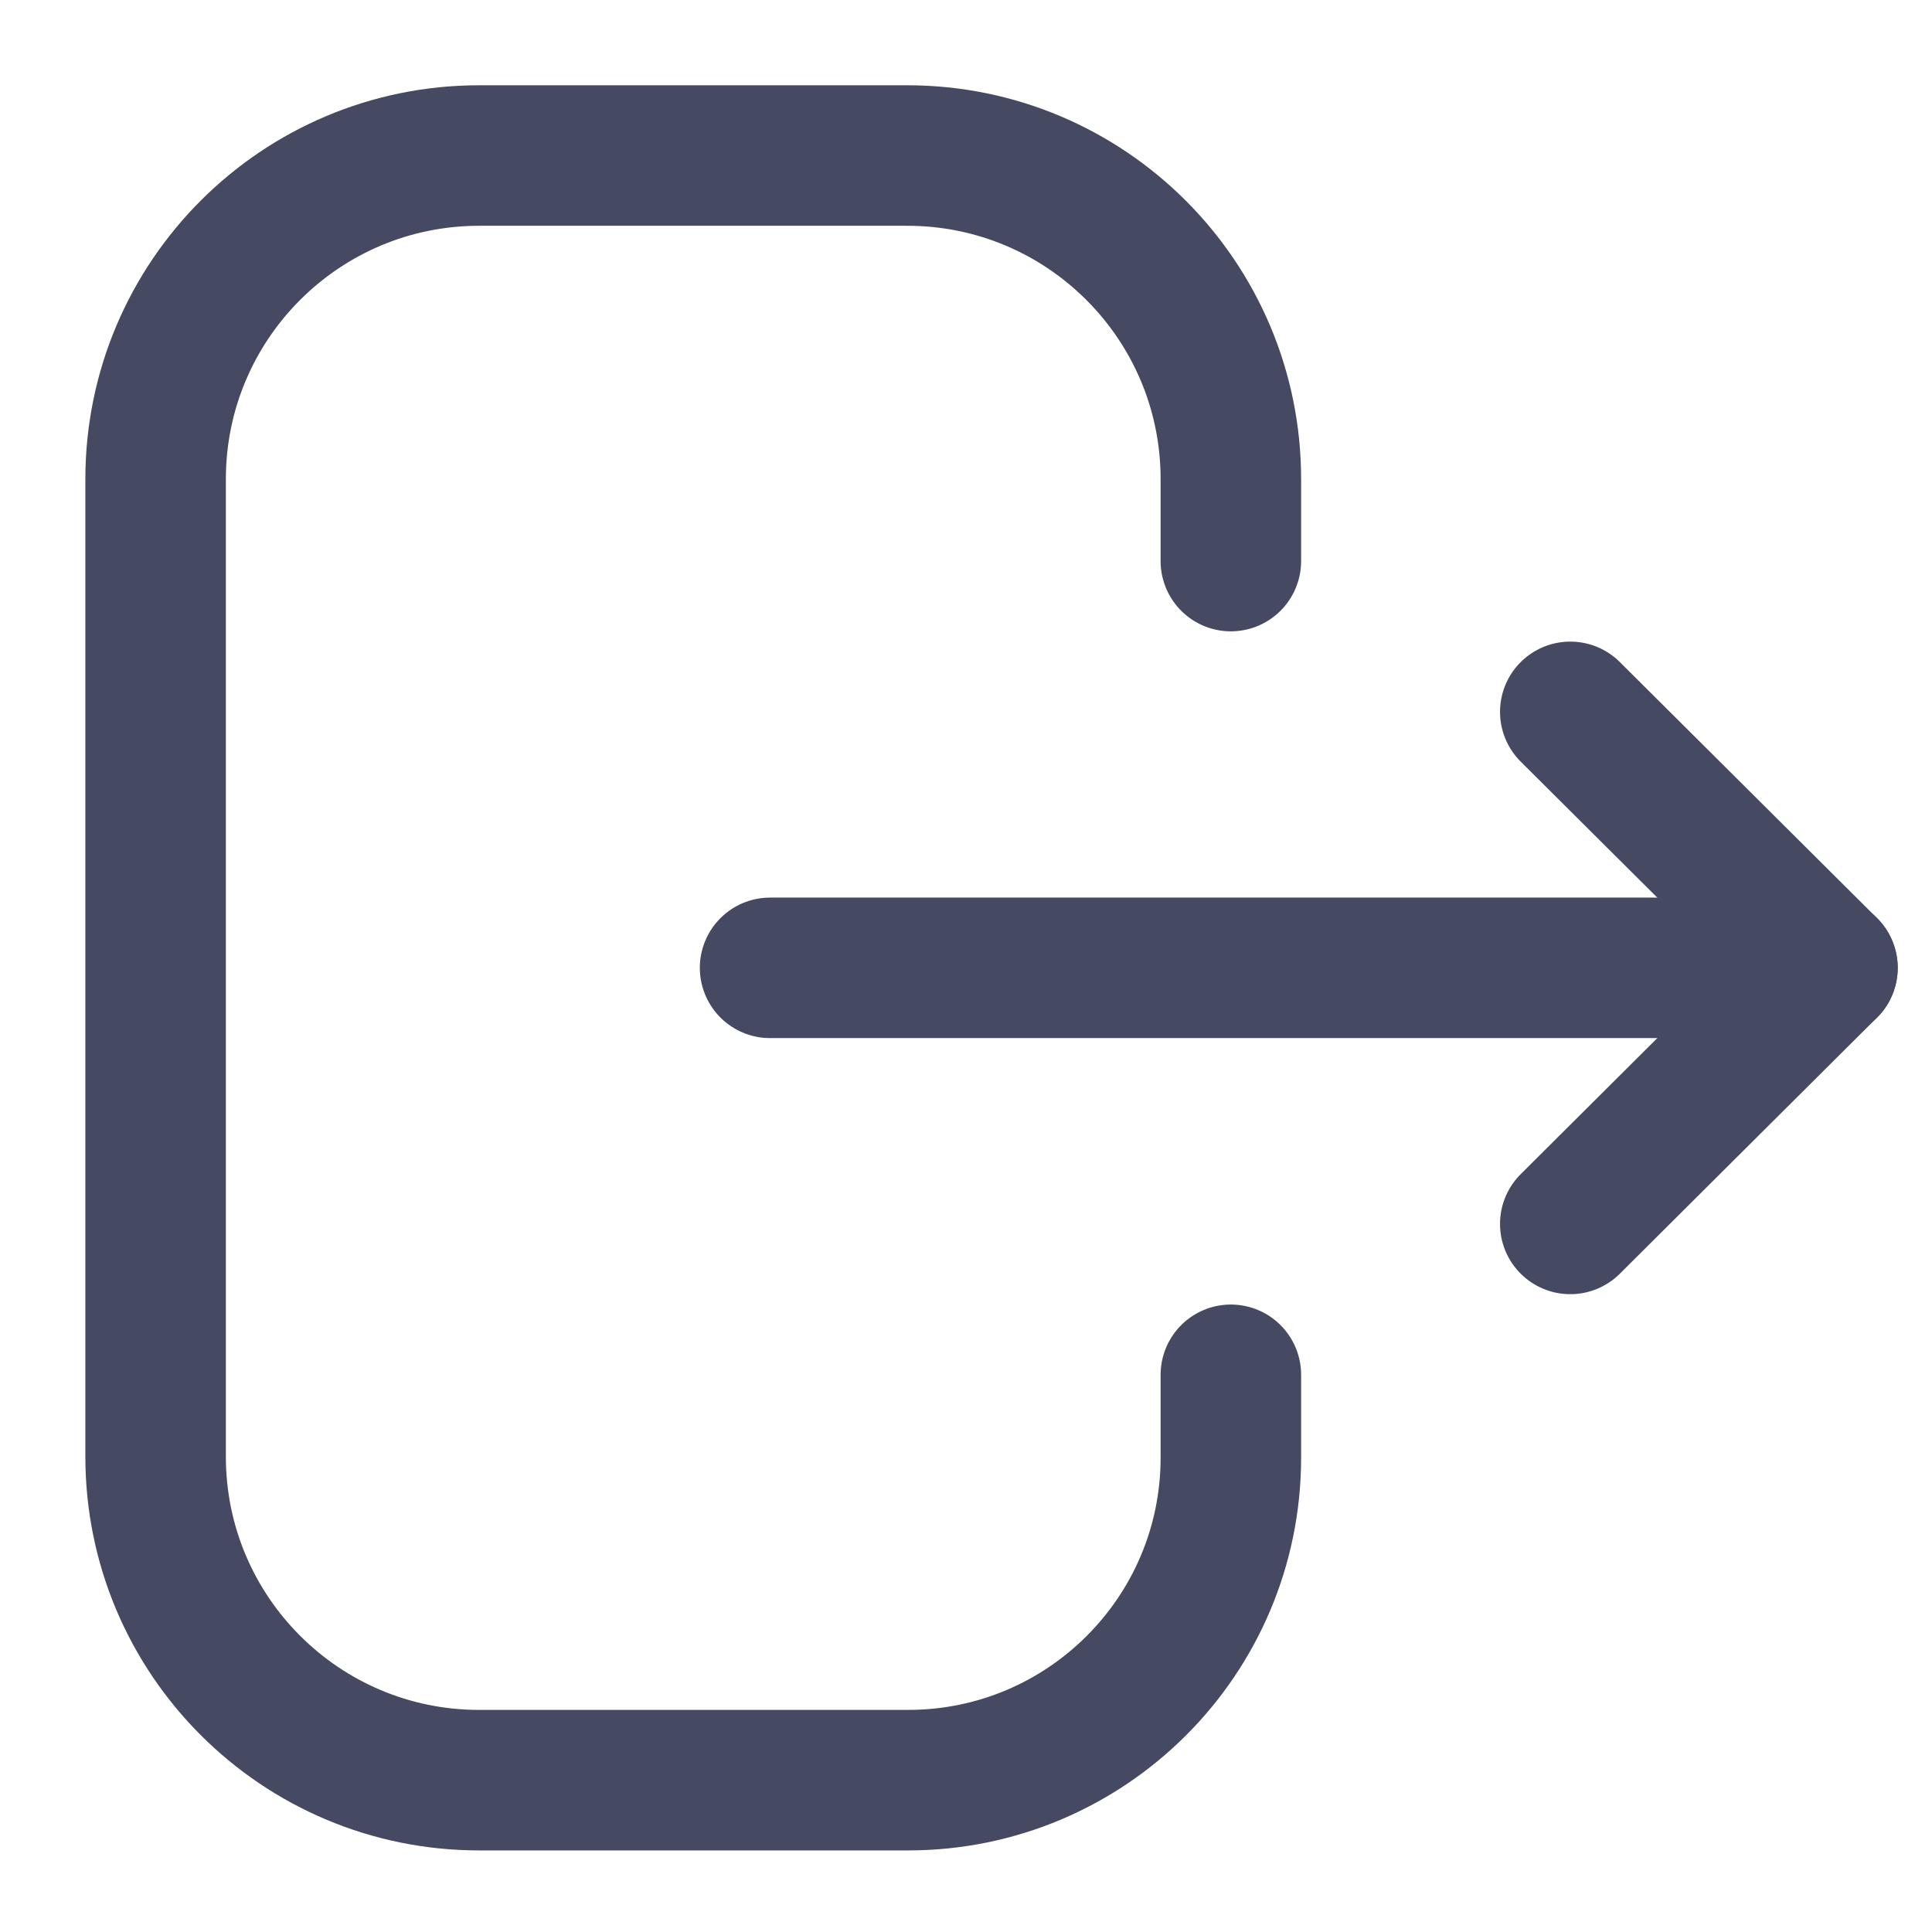 <svg width="22" height="22" viewBox="0 0 22 22" fill="none" xmlns="http://www.w3.org/2000/svg">
    <path
        d="M14.016 6.389V5.456C14.016 3.421 12.366 1.771 10.331 1.771H5.456C3.422 1.771 1.772 3.421 1.772 5.456V16.587C1.772 18.622 3.422 20.271 5.456 20.271H10.341C12.37 20.271 14.016 18.627 14.016 16.598V15.655"
        stroke="#464962" stroke-width="1.6" stroke-linecap="round" stroke-linejoin="round" />
    <path fill-rule="evenodd" clip-rule="evenodd" d="M20.81 11.021H8.769Z" fill="#E6E6FF" />
    <path d="M20.81 11.021H8.769" stroke="#464962" stroke-width="1.6" stroke-linecap="round"
        stroke-linejoin="round" />
    <path d="M17.881 8.106L20.809 11.021L17.881 13.937" stroke="#464962" stroke-width="1.6"
        stroke-linecap="round" stroke-linejoin="round" />
</svg>